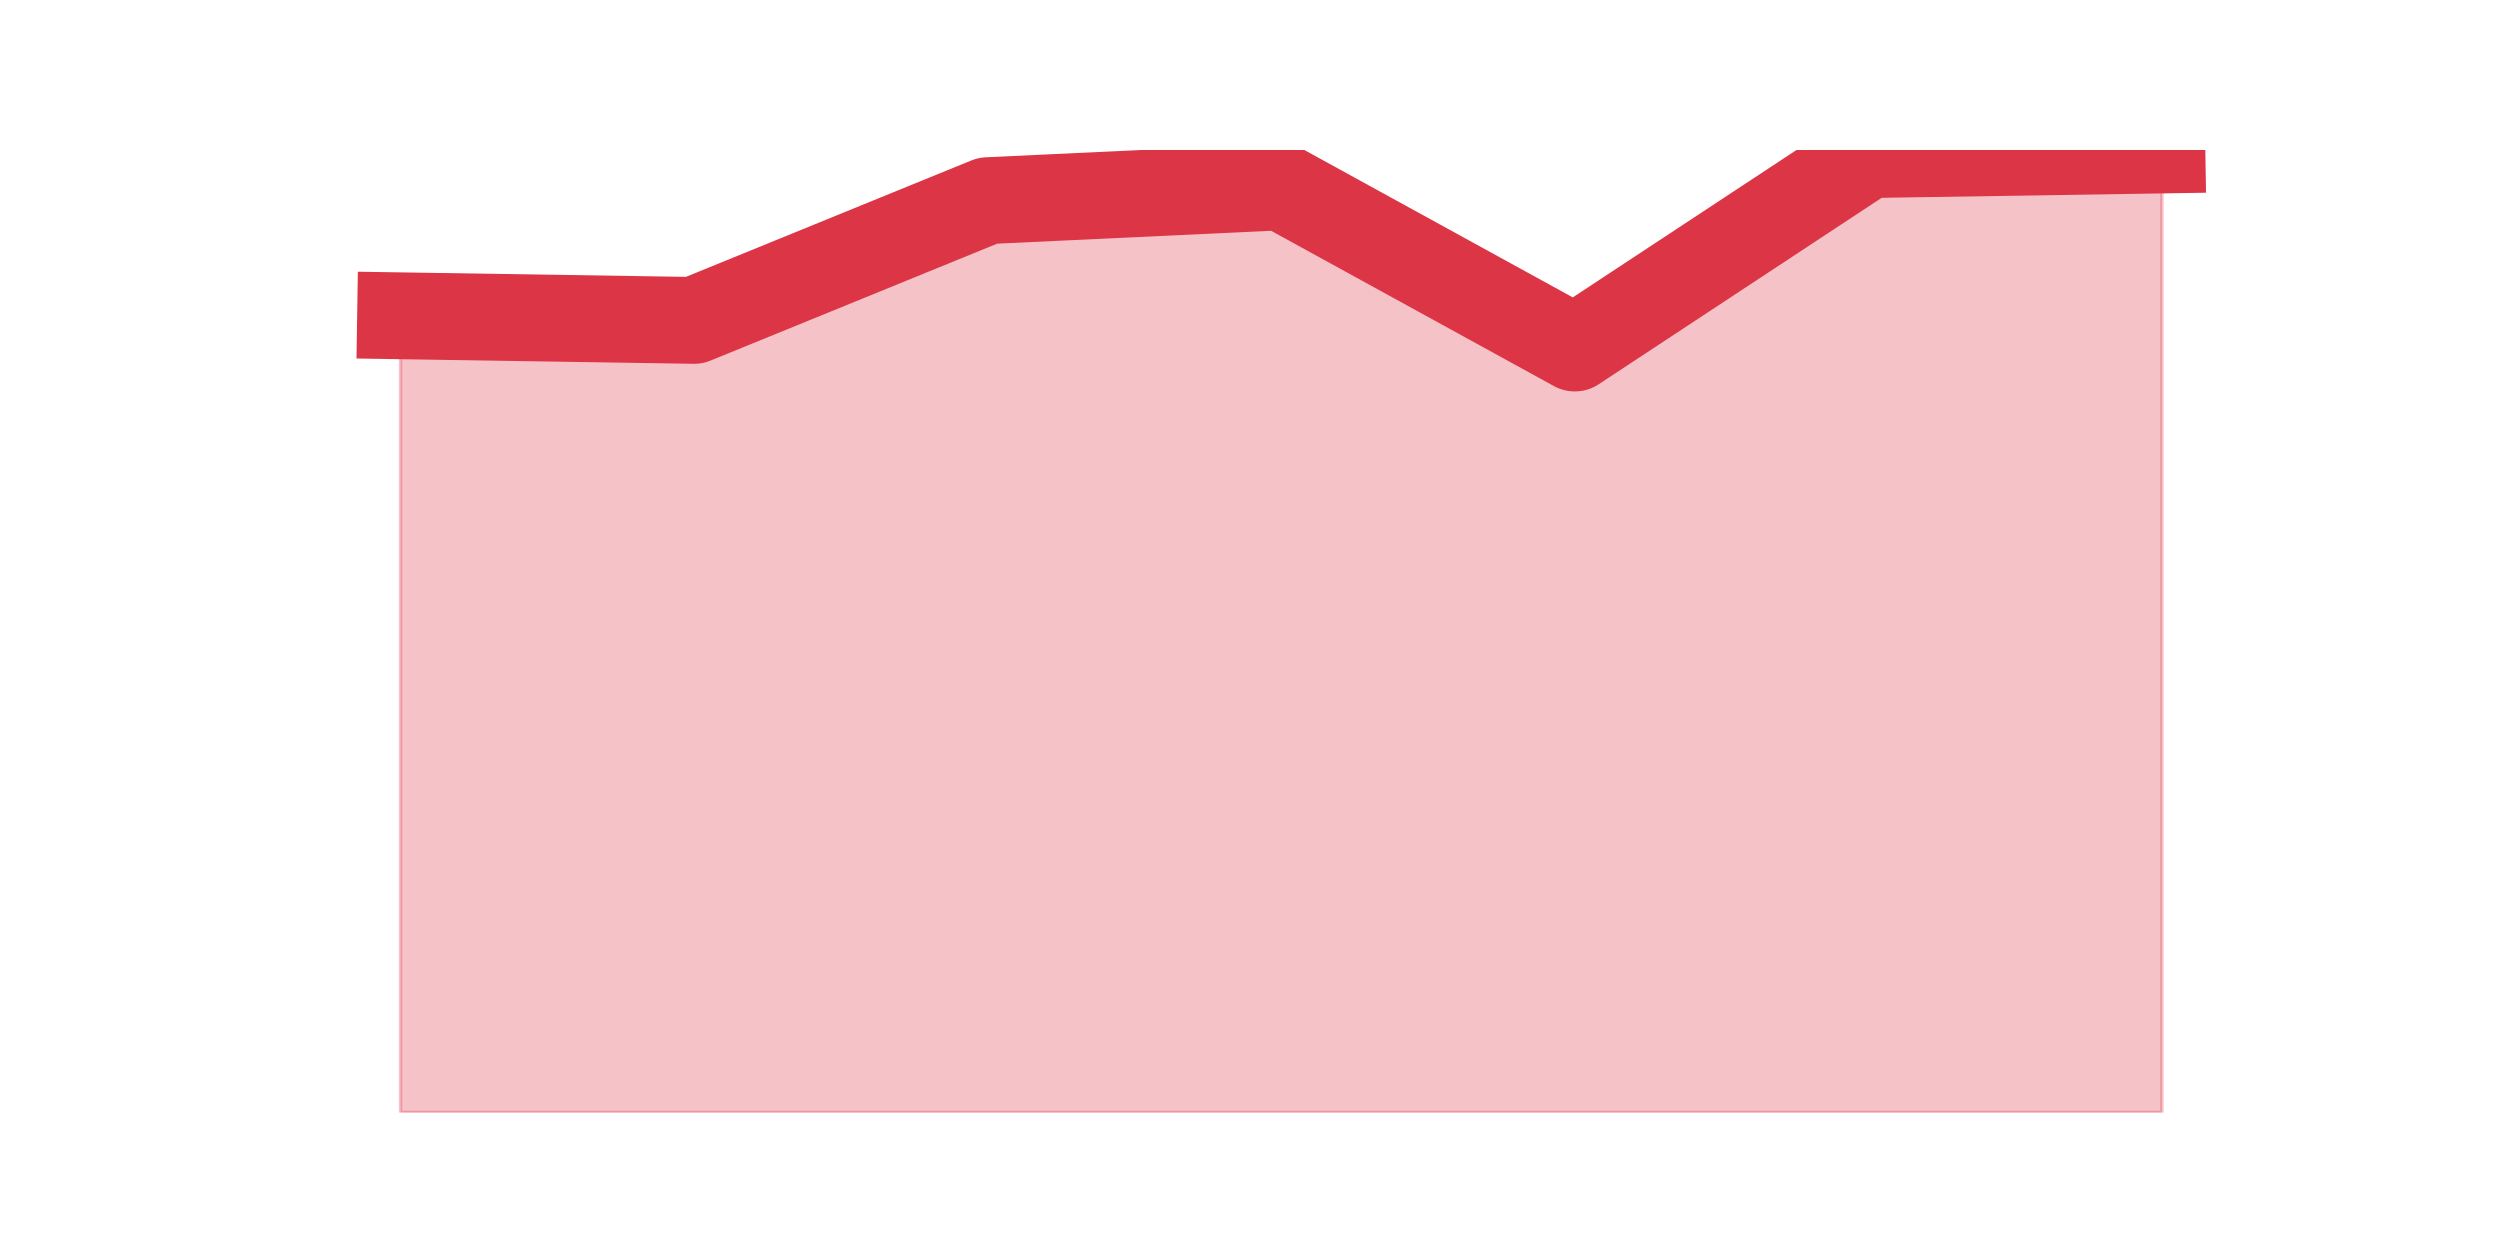 <?xml version="1.0" encoding="utf-8" standalone="no"?>
<!DOCTYPE svg PUBLIC "-//W3C//DTD SVG 1.1//EN"
  "http://www.w3.org/Graphics/SVG/1.1/DTD/svg11.dtd">
<svg height="360pt" version="1.1" viewBox="0 0 720 360" width="720pt" xmlns="http://www.w3.org/2000/svg" xmlns:xlink="http://www.w3.org/1999/xlink">
 <defs>
  <style type="text/css">*{stroke-linecap:butt;stroke-linejoin:round;}</style>
 </defs>
 <g id="figure_1">
  <g id="patch_1">
   <path d="M 0 360 
L 720 360 
L 720 0 
L 0 0 
z
" style="fill:none;"/>
  </g>
  <g id="axes_1">
   <g id="matplotlib.axis_1"/>
   <g id="matplotlib.axis_2"/>
   <g id="PolyCollection_1">
    <defs>
     <path d="M 115.364 -269.053 
L 115.364 -39.6 
L 199.909 -39.6 
L 284.455 -39.6 
L 369 -39.6 
L 453.545 -39.6 
L 538.091 -39.6 
L 622.636 -39.6 
L 622.636 -316.8 
L 622.636 -316.8 
L 538.091 -315.474 
L 453.545 -259.768 
L 369 -306.189 
L 284.455 -302.211 
L 199.909 -267.726 
L 115.364 -269.053 
z
" id="me825172cb1" style="stroke:#dc3545;stroke-opacity:0.3;"/>
    </defs>
    <g clip-path="url(#p4554c20dda)">
     <use style="fill:#dc3545;fill-opacity:0.3;stroke:#dc3545;stroke-opacity:0.3;" x="0" xlink:href="#me825172cb1" y="360"/>
    </g>
   </g>
   <g id="line2d_1">
    <path clip-path="url(#p4554c20dda)" d="M 115.364 90.947 
L 199.909 92.274 
L 284.455 57.789 
L 369 53.811 
L 453.545 100.232 
L 538.091 44.526 
L 622.636 43.2 
" style="fill:none;stroke:#dc3545;stroke-linecap:square;stroke-width:25;"/>
   </g>
  </g>
 </g>
 <defs>
  <clipPath id="p4554c20dda">
   <rect height="277.2" width="558" x="90" y="43.2"/>
  </clipPath>
 </defs>
</svg>
